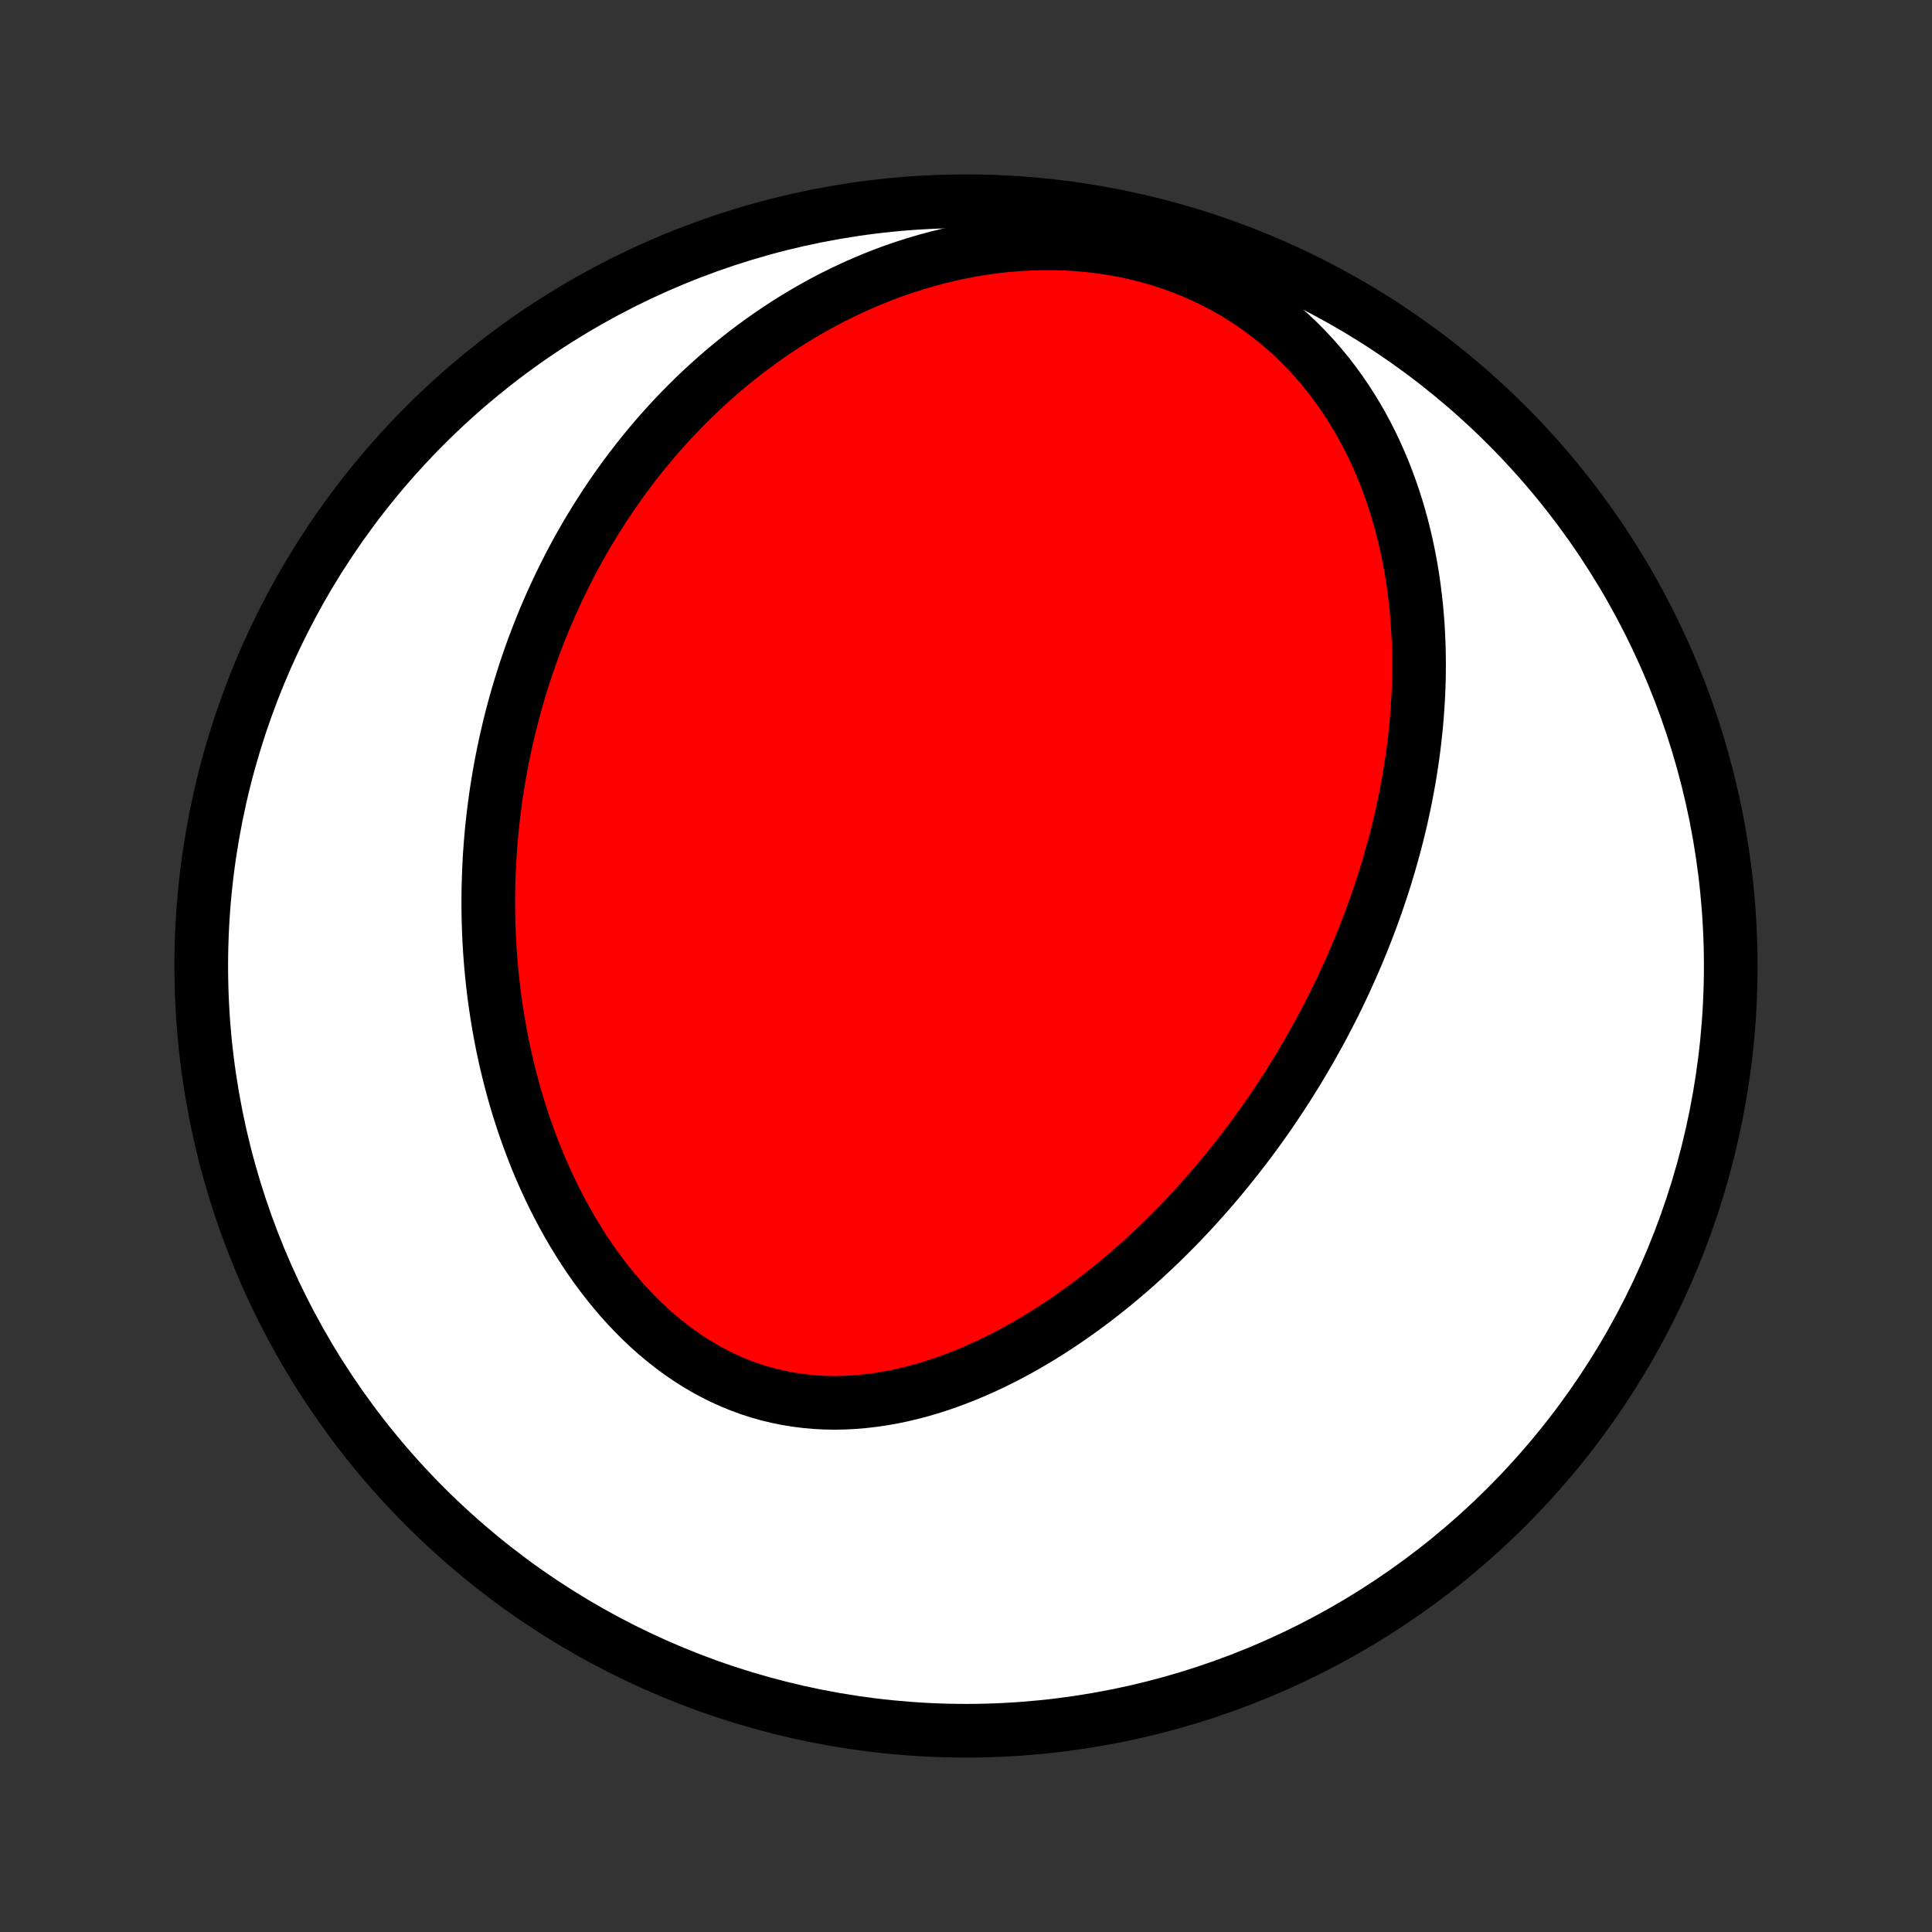 <?xml version="1.0" encoding="utf-8" standalone="no"?>
<!DOCTYPE svg PUBLIC "-//W3C//DTD SVG 1.1//EN"
  "http://www.w3.org/Graphics/SVG/1.1/DTD/svg11.dtd">
<!-- Created with matplotlib (http://matplotlib.org/) -->
<svg height="72pt" version="1.1" viewBox="0 0 72 72" width="72pt" xmlns="http://www.w3.org/2000/svg" xmlns:xlink="http://www.w3.org/1999/xlink">
 <rect x="0" y="0" width="72" height="72" fill="#333333" stroke="none"/>
 <defs>
  <style type="text/css">
*{stroke-linecap:butt;stroke-linejoin:round;}
  </style>
 </defs>
 <g id="figure_1">
  <g id="patch_1">
   <path d="
M0 72
L72 72
L72 0
L0 0
z
" style="fill:none;"/>
  </g>
  <g id="axes_1">
   <g id="PatchCollection_1">
    <defs>
     <path d="
M36 -7.5
C43.558 -7.5 50.808 -10.503 56.153 -15.848
C61.497 -21.192 64.5 -28.442 64.5 -36
C64.5 -43.558 61.497 -50.808 56.153 -56.153
C50.808 -61.497 43.558 -64.5 36 -64.5
C28.442 -64.5 21.192 -61.497 15.848 -56.153
C10.503 -50.808 7.5 -43.558 7.5 -36
C7.5 -28.442 10.503 -21.192 15.848 -15.848
C21.192 -10.503 28.442 -7.5 36 -7.5
z
" id="C0_0_a811fe30f3"/>
     <path d="
M50.182 -35.55
L50.069 -35.304
L49.953 -35.059
L49.835 -34.815
L49.715 -34.571
L49.592 -34.328
L49.468 -34.086
L49.341 -33.844
L49.212 -33.603
L49.081 -33.363
L48.948 -33.123
L48.813 -32.884
L48.675 -32.646
L48.535 -32.408
L48.392 -32.17
L48.248 -31.933
L48.1 -31.697
L47.951 -31.46
L47.798 -31.225
L47.644 -30.989
L47.486 -30.755
L47.327 -30.52
L47.164 -30.286
L46.999 -30.052
L46.831 -29.819
L46.66 -29.587
L46.486 -29.354
L46.309 -29.122
L46.13 -28.891
L45.947 -28.66
L45.762 -28.429
L45.573 -28.199
L45.381 -27.969
L45.186 -27.74
L44.988 -27.512
L44.786 -27.284
L44.581 -27.056
L44.373 -26.83
L44.161 -26.604
L43.946 -26.379
L43.727 -26.155
L43.504 -25.932
L43.278 -25.71
L43.048 -25.489
L42.814 -25.27
L42.576 -25.051
L42.335 -24.834
L42.089 -24.619
L41.84 -24.405
L41.586 -24.193
L41.329 -23.983
L41.067 -23.775
L40.801 -23.57
L40.532 -23.366
L40.258 -23.166
L39.979 -22.968
L39.697 -22.773
L39.41 -22.581
L39.12 -22.393
L38.825 -22.208
L38.526 -22.027
L38.223 -21.851
L37.916 -21.679
L37.605 -21.512
L37.29 -21.35
L36.971 -21.193
L36.649 -21.042
L36.322 -20.897
L35.993 -20.759
L35.659 -20.627
L35.323 -20.503
L34.983 -20.386
L34.641 -20.277
L34.295 -20.177
L33.947 -20.085
L33.597 -20.003
L33.245 -19.93
L32.891 -19.868
L32.535 -19.816
L32.178 -19.775
L31.821 -19.745
L31.462 -19.727
L31.104 -19.72
L30.745 -19.727
L30.387 -19.745
L30.03 -19.777
L29.675 -19.822
L29.321 -19.879
L28.968 -19.951
L28.619 -20.035
L28.272 -20.133
L27.929 -20.244
L27.589 -20.369
L27.253 -20.506
L26.921 -20.657
L26.594 -20.82
L26.272 -20.995
L25.955 -21.183
L25.644 -21.381
L25.339 -21.591
L25.039 -21.812
L24.746 -22.043
L24.459 -22.283
L24.179 -22.533
L23.905 -22.791
L23.639 -23.058
L23.379 -23.332
L23.127 -23.613
L22.881 -23.901
L22.642 -24.195
L22.411 -24.495
L22.186 -24.8
L21.969 -25.11
L21.759 -25.424
L21.556 -25.743
L21.36 -26.064
L21.171 -26.389
L20.989 -26.717
L20.814 -27.047
L20.645 -27.379
L20.483 -27.713
L20.328 -28.049
L20.179 -28.385
L20.036 -28.723
L19.9 -29.062
L19.77 -29.401
L19.646 -29.74
L19.528 -30.08
L19.416 -30.419
L19.309 -30.758
L19.208 -31.097
L19.113 -31.436
L19.023 -31.773
L18.938 -32.111
L18.858 -32.447
L18.784 -32.782
L18.714 -33.116
L18.65 -33.449
L18.59 -33.781
L18.534 -34.112
L18.484 -34.441
L18.437 -34.769
L18.395 -35.096
L18.358 -35.421
L18.324 -35.745
L18.295 -36.067
L18.269 -36.388
L18.248 -36.707
L18.23 -37.024
L18.217 -37.341
L18.206 -37.655
L18.2 -37.968
L18.197 -38.28
L18.198 -38.59
L18.202 -38.898
L18.21 -39.206
L18.221 -39.511
L18.235 -39.815
L18.252 -40.118
L18.273 -40.419
L18.297 -40.719
L18.324 -41.017
L18.354 -41.315
L18.387 -41.61
L18.424 -41.905
L18.463 -42.198
L18.505 -42.49
L18.551 -42.781
L18.599 -43.07
L18.65 -43.359
L18.704 -43.646
L18.762 -43.932
L18.822 -44.217
L18.885 -44.501
L18.951 -44.784
L19.019 -45.066
L19.091 -45.347
L19.166 -45.627
L19.243 -45.907
L19.324 -46.185
L19.407 -46.462
L19.494 -46.739
L19.583 -47.015
L19.676 -47.29
L19.771 -47.565
L19.87 -47.838
L19.972 -48.111
L20.077 -48.383
L20.185 -48.655
L20.296 -48.926
L20.411 -49.196
L20.529 -49.466
L20.65 -49.735
L20.774 -50.003
L20.902 -50.271
L21.034 -50.539
L21.169 -50.805
L21.307 -51.071
L21.449 -51.337
L21.595 -51.602
L21.745 -51.866
L21.898 -52.13
L22.056 -52.393
L22.217 -52.656
L22.383 -52.917
L22.552 -53.179
L22.726 -53.439
L22.904 -53.699
L23.087 -53.958
L23.274 -54.216
L23.465 -54.473
L23.662 -54.73
L23.862 -54.985
L24.068 -55.239
L24.279 -55.492
L24.494 -55.745
L24.715 -55.995
L24.941 -56.245
L25.172 -56.493
L25.409 -56.739
L25.651 -56.984
L25.898 -57.227
L26.152 -57.468
L26.411 -57.707
L26.676 -57.944
L26.947 -58.179
L27.224 -58.411
L27.507 -58.64
L27.796 -58.867
L28.092 -59.09
L28.393 -59.31
L28.702 -59.527
L29.017 -59.74
L29.338 -59.949
L29.666 -60.154
L30 -60.354
L30.341 -60.549
L30.688 -60.74
L31.042 -60.925
L31.403 -61.104
L31.77 -61.277
L32.144 -61.444
L32.523 -61.604
L32.91 -61.757
L33.302 -61.903
L33.7 -62.04
L34.104 -62.169
L34.514 -62.29
L34.929 -62.402
L35.349 -62.504
L35.773 -62.596
L36.203 -62.678
L36.636 -62.75
L37.073 -62.81
L37.513 -62.859
L37.956 -62.895
L38.401 -62.92
L38.848 -62.932
L39.295 -62.931
L39.744 -62.918
L40.192 -62.89
L40.639 -62.849
L41.085 -62.794
L41.528 -62.726
L41.968 -62.643
L42.405 -62.546
L42.837 -62.436
L43.265 -62.311
L43.686 -62.173
L44.101 -62.021
L44.508 -61.855
L44.908 -61.677
L45.3 -61.486
L45.683 -61.283
L46.056 -61.068
L46.42 -60.841
L46.773 -60.604
L47.116 -60.356
L47.449 -60.099
L47.77 -59.833
L48.081 -59.558
L48.38 -59.275
L48.668 -58.984
L48.944 -58.687
L49.21 -58.384
L49.464 -58.075
L49.708 -57.76
L49.94 -57.441
L50.161 -57.118
L50.372 -56.791
L50.573 -56.461
L50.763 -56.128
L50.943 -55.793
L51.113 -55.456
L51.274 -55.117
L51.425 -54.777
L51.568 -54.436
L51.701 -54.094
L51.826 -53.752
L51.943 -53.41
L52.051 -53.069
L52.152 -52.727
L52.245 -52.386
L52.331 -52.046
L52.41 -51.706
L52.481 -51.368
L52.547 -51.031
L52.605 -50.696
L52.658 -50.362
L52.704 -50.029
L52.745 -49.698
L52.78 -49.369
L52.809 -49.042
L52.834 -48.716
L52.853 -48.393
L52.867 -48.072
L52.877 -47.752
L52.882 -47.435
L52.883 -47.119
L52.88 -46.806
L52.872 -46.495
L52.86 -46.186
L52.845 -45.879
L52.825 -45.574
L52.803 -45.272
L52.776 -44.971
L52.746 -44.673
L52.713 -44.376
L52.677 -44.082
L52.638 -43.79
L52.595 -43.499
L52.55 -43.211
L52.502 -42.925
L52.45 -42.64
L52.397 -42.358
L52.34 -42.077
L52.281 -41.798
L52.22 -41.521
L52.156 -41.246
L52.089 -40.972
L52.02 -40.7
L51.949 -40.43
L51.875 -40.161
L51.799 -39.894
L51.721 -39.628
L51.641 -39.364
L51.558 -39.101
L51.474 -38.84
L51.387 -38.58
L51.298 -38.321
L51.207 -38.063
L51.114 -37.807
L51.018 -37.552
L50.921 -37.298
L50.822 -37.045
L50.72 -36.794
L50.617 -36.543
L50.511 -36.293
L50.404 -36.045
z
" id="C0_1_e17a8100dc"/>
    </defs>
    <g clip-path="url(#p1bffca34e9)">
     <use style="fill:#ffffff;stroke:#000000;stroke-width:2.0;" x="0.0" xlink:href="#C0_0_a811fe30f3" y="72.0"/>
    </g>
    <g clip-path="url(#p1bffca34e9)">
     <use style="fill:#ff0000;stroke:#000000;stroke-width:2.0;" x="0.0" xlink:href="#C0_1_e17a8100dc" y="72.0"/>
    </g>
   </g>
  </g>
 </g>
 <defs>
  <clipPath id="p1bffca34e9">
   <rect height="72.0" width="72.0" x="0.0" y="0.0"/>
  </clipPath>
 </defs>
</svg>
